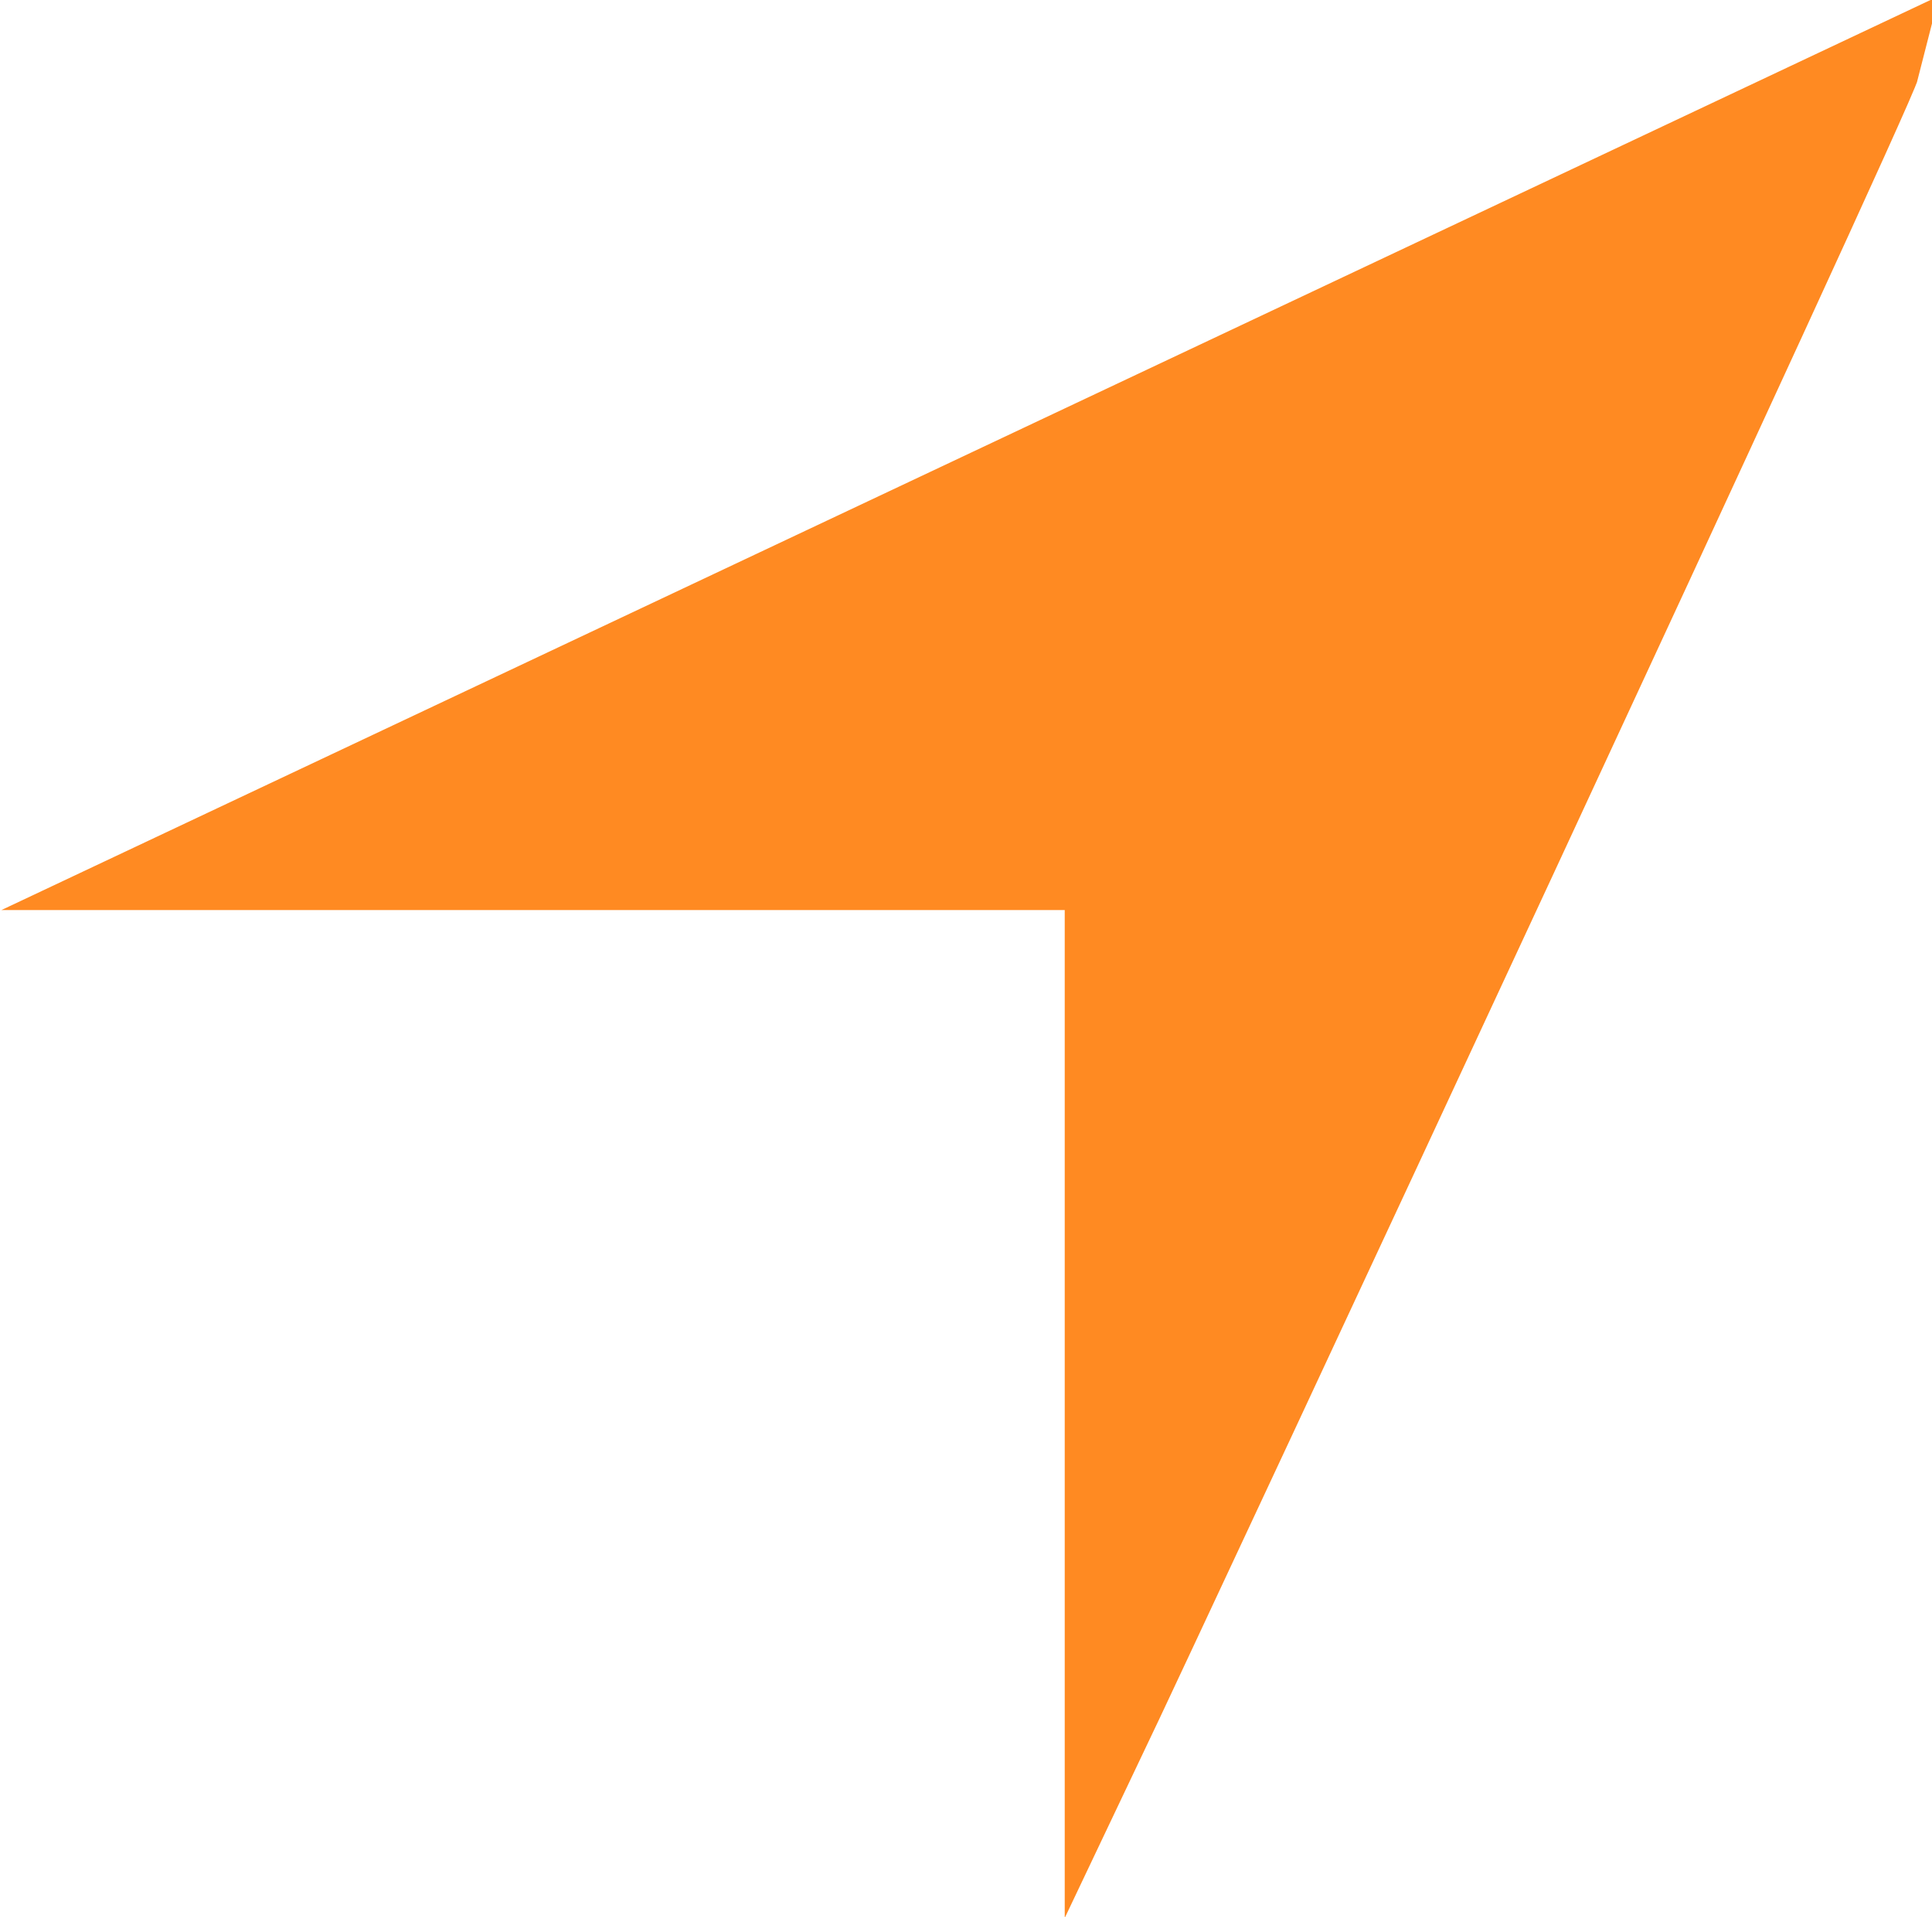 <?xml version="1.0" encoding="utf-8"?>
<!-- Generator: Adobe Illustrator 16.0.4, SVG Export Plug-In . SVG Version: 6.00 Build 0)  -->
<!DOCTYPE svg PUBLIC "-//W3C//DTD SVG 1.1//EN" "http://www.w3.org/Graphics/SVG/1.1/DTD/svg11.dtd">
<svg version="1.1" id="Layer_1" xmlns="http://www.w3.org/2000/svg" xmlns:xlink="http://www.w3.org/1999/xlink" x="0px" y="0px"
	 width="49.9px" height="49.5px" viewBox="0 0 49.9 49.5" enable-background="new 0 0 49.9 49.5" xml:space="preserve">
<path fill="#FF8A22" stroke="#FF8A22" stroke-width="2" stroke-miterlimit="10" d="M28.5,45.1c2-4.2,19.9-42.6,20.1-43.4L4.5,22.5h24V45.1z"/>
</svg>
